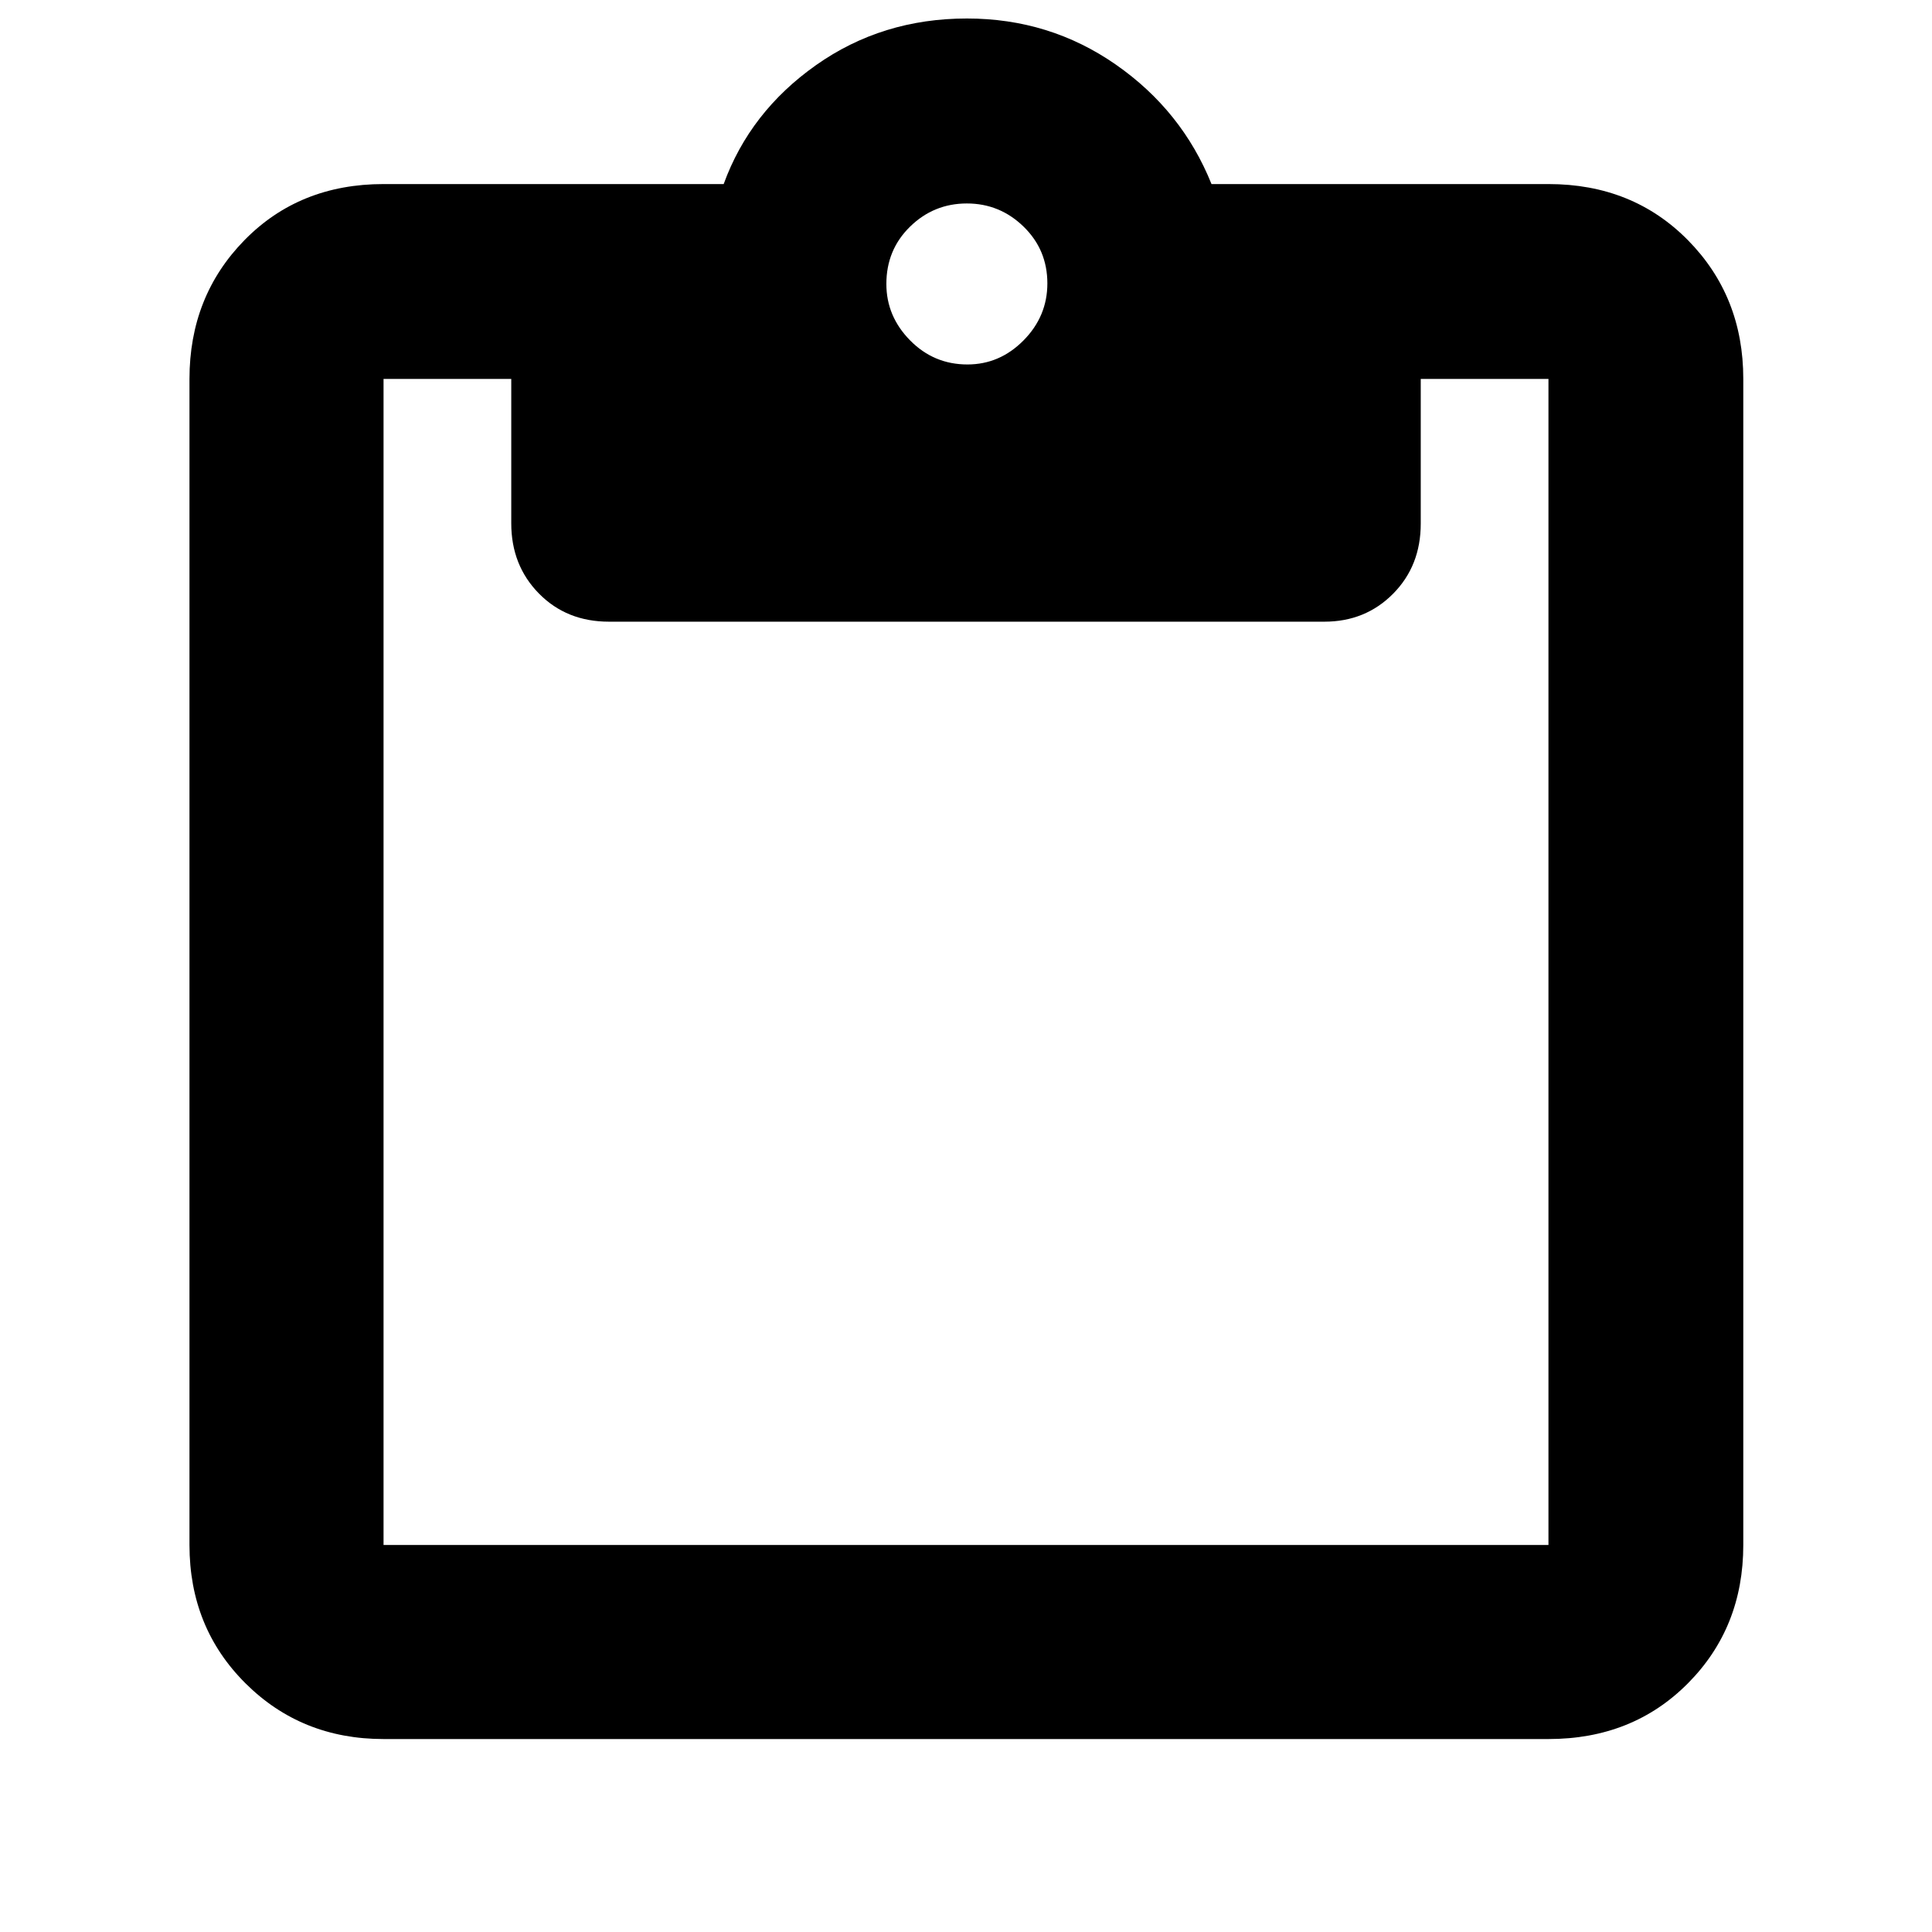 <svg xmlns="http://www.w3.org/2000/svg" height="40" viewBox="0 -960 960 960" width="40"><path d="M190.58-95.88q-40.8 0-68.62-27.71-27.81-27.7-27.81-68.73v-579.4q0-41.03 27.3-68.92 27.31-27.9 69.13-27.9h169.01q13.05-35.91 45.88-59.09 32.83-23.18 74.98-23.18 41.1 0 73.99 22.9 32.89 22.9 47.55 59.37h167.43q41.82 0 69.32 27.9 27.49 27.89 27.49 68.92v579.4q0 41.03-27.49 68.73-27.5 27.71-69.32 27.71H190.58Zm0-96.44h578.84v-579.4h-63.46v71.93q0 20.96-13.75 34.83-13.75 13.87-34.14 13.87H302.59q-21.03 0-34.79-13.98-13.76-13.99-13.76-34.9v-71.75h-63.46v579.4ZM480.72-778.9q16.05 0 27.88-11.97 11.83-11.97 11.83-28.31 0-16.72-11.83-28.22t-28.17-11.5q-16.43 0-28.21 11.5-11.79 11.5-11.79 28.5 0 16.06 11.79 28.03 11.78 11.97 28.5 11.97Z"/></svg>
